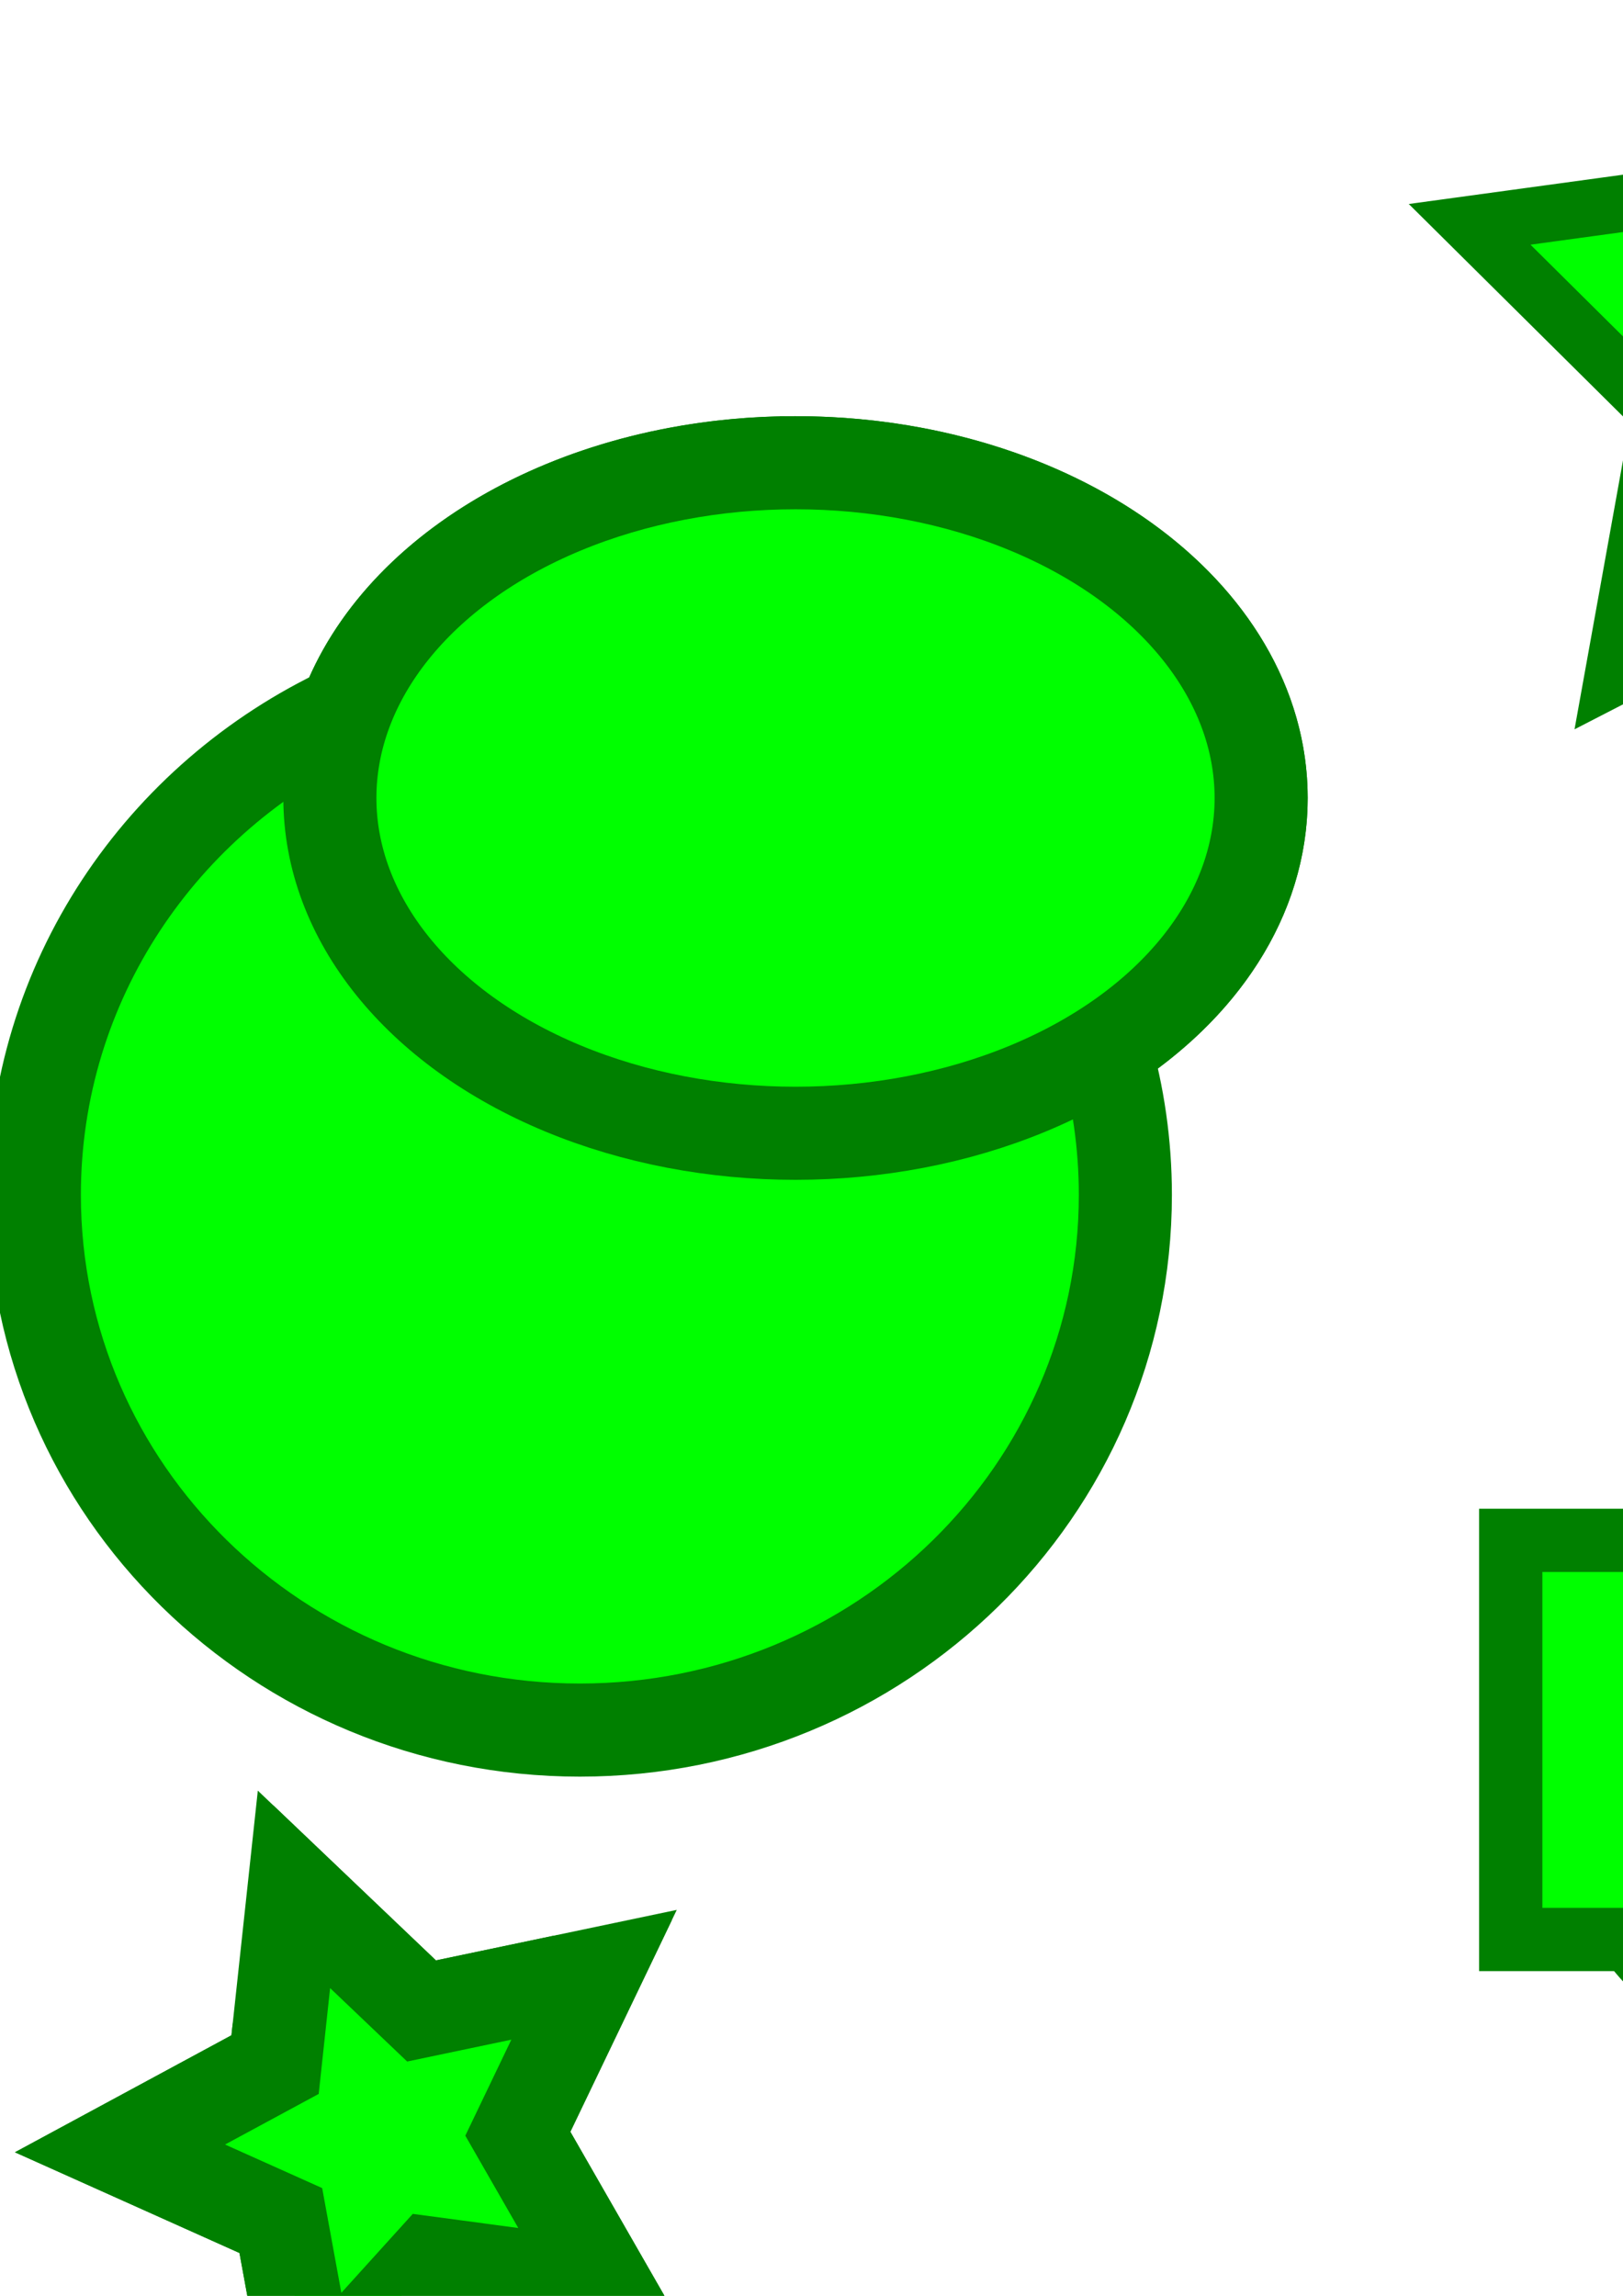 <?xml version="1.0" encoding="UTF-8" standalone="no"?>
<svg
   width="793.701"
   height="1122.52"
   viewBox="0 0 793.701 1122.52"
   version="1.1"
   id="svg5"
   inkscape:test-threshold="0.1"
   inkscape:version="1.2-dev (99544120e7, 2021-04-09)"
   sodipodi:docname="1.svg"
   xmlns:inkscape="http://www.inkscape.org/namespaces/inkscape"
   xmlns:sodipodi="http://sodipodi.sourceforge.net/DTD/sodipodi-0.dtd"
   xmlns="http://www.w3.org/2000/svg"
   xmlns:svg="http://www.w3.org/2000/svg">
  <sodipodi:namedview
     id="namedview7"
     pagecolor="#ffffff"
     bordercolor="#666666"
     borderopacity="1.0"
     objecttolerance="10.0"
     gridtolerance="10.0"
     guidetolerance="10.0"
     inkscape:pageshadow="2"
     inkscape:pageopacity="0.0"
     inkscape:pagecheckerboard="0"
     inkscape:document-units="px"
     showgrid="false"
     inkscape:zoom="0.32"
     inkscape:cx="23.4375"
     inkscape:cy="520.3125"
     inkscape:window-width="1920"
     inkscape:window-height="1016"
     inkscape:window-x="0"
     inkscape:window-y="27"
     inkscape:window-maximized="1"
     inkscape:current-layer="layer1"
     units="px" />
  <defs
     id="defs2">
    <inkscape:path-effect
       effect="bool_op"
       id="path-effect1716"
       is_visible="true"
       lpeversion="1"
       operand-path="#path1700"
       operation="inters"
       swap-operands="false"
       rmv-inner="false"
       filltype-this="from-curve"
       filter=""
       filltype-operand="from-curve" />
    <inkscape:path-effect
       effect="bool_op"
       id="path-effect1664"
       is_visible="true"
       lpeversion="1"
       operand-path="#path1568"
       operation="diff"
       swap-operands="false"
       rmv-inner="false"
       filltype-this="from-curve"
       filter=""
       filltype-operand="from-curve" />
    <inkscape:path-effect
       effect="bool_op"
       id="path-effect1347"
       is_visible="true"
       lpeversion="1"
       operand-path="#path1251"
       operation="cut"
       swap-operands="false"
       rmv-inner="false"
       filltype-this="from-curve"
       filter=""
       filltype-operand="from-curve" />
    <filter
       id="selectable_hidder_filter"
       width="1.396"
       height="1.396"
       x="-0.216"
       y="-0.196"
       style="color-interpolation-filters:sRGB"
       inkscape:label="LPE boolean visibility">
      <feComposite
         id="boolops_hidder_primitive"
         result="composite1"
         operator="arithmetic"
         in2="SourceGraphic"
         in="BackgroundImage"
         k1="0"
         k2="0"
         k3="0"
         k4="0" />
    </filter>
    <inkscape:path-effect
       effect="bool_op"
       id="path-effect908"
       is_visible="true"
       lpeversion="1"
       operand-path="#path892"
       operation="union"
       swap-operands="false"
       rmv-inner="false"
       filltype-this="from-curve"
       filter=""
       filltype-operand="from-curve" />
  </defs>
  <g
     inkscape:label="Layer 1"
     inkscape:groupmode="layer"
     id="layer1">
    <path
       id="path1204"
       style="fill:#00ff00;fill-rule:evenodd;stroke:#008000;stroke-width:10"
       d="m 201.486,138.788 17.633,-9.081 25.423,13.642 -4.637,-28.477 20.83,-19.963 -28.516,-4.39 -4.207,-8.71 c -15.584,8.49 -26.599,29.304 -26.599,53.638 0,1.122 0.026,2.236 0.072,3.342 z m 0,0 c 1.267,30.322 19.651,54.377 42.147,54.377 23.317,0 42.219,-25.842 42.219,-57.719 0,-31.878 -18.902,-57.719 -42.219,-57.719 -5.518,0 -10.788,1.449 -15.619,4.081 l 4.207,8.71 28.516,4.39 -20.83,19.963 4.637,28.477 -25.423,-13.642 z"
       inkscape:path-effect="#path-effect1347"
       inkscape:original-d="m 285.85159,135.44647 a 42.218899,57.719349 0 0 1 -42.2189,57.71935 42.218899,57.719349 0 0 1 -42.2189,-57.71935 42.218899,57.719349 0 0 1 42.2189,-57.719347 42.218899,57.719349 0 0 1 42.2189,57.719347 z"
       transform="matrix(4.552,0,0,4.552,-91.921,-319.132)" />
    <path
       style="fill:#00ff00;fill-rule:evenodd;stroke:#008000;stroke-width:10;stroke-miterlimit:4;stroke-dasharray:none"
       id="path846"
       inkscape:path-effect="#path-effect908"
       sodipodi:type="arc"
       sodipodi:cx="43.595745"
       sodipodi:cy="101.16588"
       sodipodi:rx="58.604801"
       sodipodi:ry="57.487537"
       d="m 66.764,22.524 c -23.161,0 -42.642,11.332 -48.337,26.714 -19.771,9.237 -33.436,29.016 -33.436,51.928 0,31.749 26.238,57.487 58.605,57.487 32.367,0 58.605,-25.738 58.605,-57.487 0,-5.446 -0.773,-10.716 -2.215,-15.709 10.307,-6.596 16.803,-16.212 16.803,-26.922 0,-19.889 -22.397,-36.012 -50.024,-36.012 z"
       transform="matrix(4.552,0,0,4.552,85.117,123.721)" />
    <ellipse
       style="fill:#00ff00;fill-rule:evenodd;stroke:#008000;stroke-width:10;stroke-miterlimit:4;stroke-dasharray:none;filter:url(#selectable_hidder_filter)"
       id="path892"
       cx="80.809"
       cy="95.017"
       rx="50.024"
       ry="36.012"
       transform="matrix(4.552,0,0,4.552,21.187,-42.34)" />
    <path
       sodipodi:type="star"
       style="fill:#00ff00;fill-rule:evenodd;stroke:#008000;stroke-width:37.795;stroke-miterlimit:4;stroke-dasharray:none;filter:url(#selectable_hidder_filter)"
       id="path1251"
       inkscape:flatsided="false"
       sodipodi:sides="5"
       sodipodi:cx="752.93793"
       sodipodi:cy="209.50652"
       sodipodi:r1="269.02332"
       sodipodi:r2="134.51166"
       sodipodi:arg1="0.95094102"
       sodipodi:arg2="1.5792595"
       inkscape:rounded="0"
       inkscape:randomized="0"
       d="M 909.218,428.481 751.8,344.013 592.974,425.805 624.663,249.989 497.794,124.211 674.798,100.019 755.215,-59.507 832.92,101.357 1009.489,128.542 880.51,252.154 Z"
       transform="matrix(0.735,0,0,0.735,352.823,18.395)"
       inkscape:transform-center-x="-0.11362542"
       inkscape:transform-center-y="-4.040657" />
    <g
       id="g1544"
       transform="matrix(3.094,0,0,3.094,277.334,195.891)"
       inkscape:path-effect="#path-effect1664">
      <ellipse
         style="fill:#00ff00;fill-rule:evenodd;stroke:#008000;stroke-width:10;stroke-miterlimit:4;stroke-dasharray:none"
         id="ellipse1511"
         cx="212.319"
         cy="215.65"
         rx="35.093"
         ry="34.632"
         d="m 212.319,181.018 c -19.382,0 -35.093,15.505 -35.093,34.631 0,19.127 15.711,34.632 35.093,34.632 19.382,0 35.094,-15.506 35.094,-34.632 0,-19.127 -15.712,-34.631 -35.094,-34.631 z m -5.082,17.094 c 13.171,0 23.848,9.413 23.848,21.025 0,11.612 -10.677,21.025 -23.848,21.025 -13.171,0 -23.849,-9.413 -23.849,-21.025 0,-11.612 10.678,-21.025 23.849,-21.025 z" />
      <path
         id="path1381"
         style="fill:#00ff00;fill-rule:evenodd;stroke:#008000;stroke-width:10"
         d="m 196.629,188.589 c -19.382,0 -35.094,15.505 -35.094,34.631 0,19.127 15.712,34.631 35.094,34.631 19.382,0 35.093,-15.505 35.093,-34.631 0,-19.127 -15.711,-34.631 -35.093,-34.631 z m 10.608,9.524 c 13.171,0 23.848,9.413 23.848,21.025 0,11.612 -10.677,21.025 -23.848,21.025 -13.171,0 -23.849,-9.413 -23.849,-21.025 0,-11.612 10.678,-21.025 23.849,-21.025 z"
         inkscape:original-d="m 231.72248,223.22003 a 35.093342,34.631622 0 0 1 -35.09334,34.63162 35.093342,34.631622 0 0 1 -35.09335,-34.63162 35.093342,34.631622 0 0 1 35.09335,-34.63162 35.093342,34.631622 0 0 1 35.09334,34.63162 z" />
      <path
         sodipodi:type="star"
         style="fill:#00ff00;fill-rule:evenodd;stroke:#008000;stroke-width:37.795;stroke-miterlimit:4;stroke-dasharray:none"
         id="path1513"
         inkscape:flatsided="false"
         sodipodi:sides="5"
         sodipodi:cx="736.46674"
         sodipodi:cy="843.005"
         sodipodi:r1="144.44247"
         sodipodi:r2="72.221237"
         sodipodi:arg1="0.51800245"
         sodipodi:arg2="1.146321"
         inkscape:rounded="0"
         inkscape:randomized="0"
         d="m 676.979,711.38 -1.31,38.517 c 0.136,-5.2e-4 0.27,-0.01 0.406,-0.01 49.781,0 90.136,35.578 90.136,79.465 0,40.511 -34.394,73.916 -78.837,78.821 l 19.855,76.284 58.982,-75.64 95.75,5.708 -53.711,-79.47 35.016,-89.3 -92.178,26.524 z"
         transform="matrix(0.265,0,0,0.265,28.359,-0.295)"
         inkscape:transform-center-x="2.3906972"
         inkscape:transform-center-y="1.3001589" />
      <path
         id="path1405"
         style="fill:#00ff00;fill-rule:evenodd;stroke:#008000;stroke-width:37.795"
         inkscape:transform-center-x="2.3906972"
         inkscape:transform-center-y="1.3001589"
         transform="matrix(0.265,0,0,0.265,12.669,7.274)"
         d="m 676.979,711.381 -1.007,29.621 c 6.52,-5.043 13.868,-9.266 21.847,-12.496 z m 166.286,34.374 -33.814,9.731 c 8.405,10.673 13.928,23.239 15.553,36.837 z m -194.378,77.365 -55.985,35.787 90.167,32.723 24.159,92.825 58.982,-75.64 95.75,5.71 -49.278,-72.913 c -15.761,23.12 -44.48,38.593 -77.305,38.593 -40.963,0 -75.524,-24.099 -86.49,-57.085 z"
         inkscape:original-d="m 861.9598,914.52507 -95.74927,-5.70811 -58.98392,75.63996 -24.15943,-92.82687 -90.1649,-32.72302 80.81792,-51.66206 3.25895,-95.86388 74.10765,60.89796 92.17905,-26.52413 -35.01688,89.29907 z" />
      <path
         style="fill:#00ff00;fill-rule:evenodd;stroke:#008000;stroke-width:10;stroke-miterlimit:4;stroke-dasharray:none"
         id="rect1515"
         width="44.249"
         height="63.078"
         x="164.839"
         y="172.537"
         d="m 164.839,172.537 v 63.078 h 27.595 c -5.508,-3.851 -9.045,-9.798 -9.045,-16.478 0,-11.612 10.678,-21.025 23.849,-21.025 0.624,0 1.239,0.027 1.85,0.069 v -25.644 z"
         sodipodi:type="rect" />
      <path
         id="rect1429"
         style="fill:#00ff00;fill-rule:evenodd;stroke:#008000;stroke-width:10"
         d="m 149.149,180.106 v 63.079 h 44.249 v -6.931 c -6.056,-3.813 -10.009,-10.056 -10.009,-17.117 0,-7.061 3.953,-13.304 10.009,-17.117 v -21.914 z"
         inkscape:original-d="m 149.14864,180.10645 h 44.24878 v 63.07841 h -44.24878 z" />
    </g>
    <ellipse
       style="fill:#00ff00;fill-rule:evenodd;stroke:#008000;stroke-width:10;stroke-miterlimit:4;stroke-dasharray:none;filter:url(#selectable_hidder_filter)"
       id="path1568"
       cx="197.116"
       cy="201.268"
       rx="16.208"
       ry="14.289"
       transform="matrix(4.552,0,0,4.552,21.187,-42.34)" />
    <path
       sodipodi:type="star"
       style="fill:#00ff00;fill-rule:evenodd;stroke:#008000;stroke-width:37.795;stroke-miterlimit:4;stroke-dasharray:none"
       id="path1698"
       inkscape:flatsided="false"
       sodipodi:sides="5"
       sodipodi:cx="171.96014"
       sodipodi:cy="934.35638"
       sodipodi:r1="200.09505"
       sodipodi:r2="100.04752"
       sodipodi:arg1="0.66654447"
       sodipodi:arg2="1.294863"
       inkscape:rounded="0"
       inkscape:randomized="0"
       d="m 105.593,806.041 -10.05,54.448 -1.414,13.113 -62.981,34.025 65.317,29.294 12.897,70.412 48.042,-53.066 70.952,9.492 -35.623,-62.091 30.411,-63.416 -13.137,1.74 -56.379,11.824 z"
       transform="matrix(1.204,0,0,1.204,21.187,-42.34)"
       inkscape:transform-center-x="20.29295"
       inkscape:transform-center-y="-2.8480539"
       inkscape:path-effect="#path-effect1716" />
    <path
       sodipodi:type="star"
       style="fill:#00ff00;fill-rule:evenodd;stroke:#008000;stroke-width:37.795;stroke-miterlimit:4;stroke-dasharray:none;filter:url(#selectable_hidder_filter)"
       id="path1700"
       inkscape:flatsided="false"
       sodipodi:sides="5"
       sodipodi:cx="138.8714"
       sodipodi:cy="903.65356"
       sodipodi:r1="107.79645"
       sodipodi:r2="53.898228"
       sodipodi:arg1="0.59145707"
       sodipodi:arg2="1.2197756"
       inkscape:rounded="0"
       inkscape:randomized="0"
       d="m 228.356,963.758 -70.952,-9.493 -48.043,53.067 -12.897,-70.412 -65.316,-29.293 62.981,-34.025 7.676,-71.171 51.822,49.384 70.06,-14.693 -30.953,64.546 z"
       transform="matrix(1.204,0,0,1.204,21.187,-42.34)"
       inkscape:transform-center-x="2.4127689"
       inkscape:transform-center-y="0.3248026" />
  </g>
</svg>